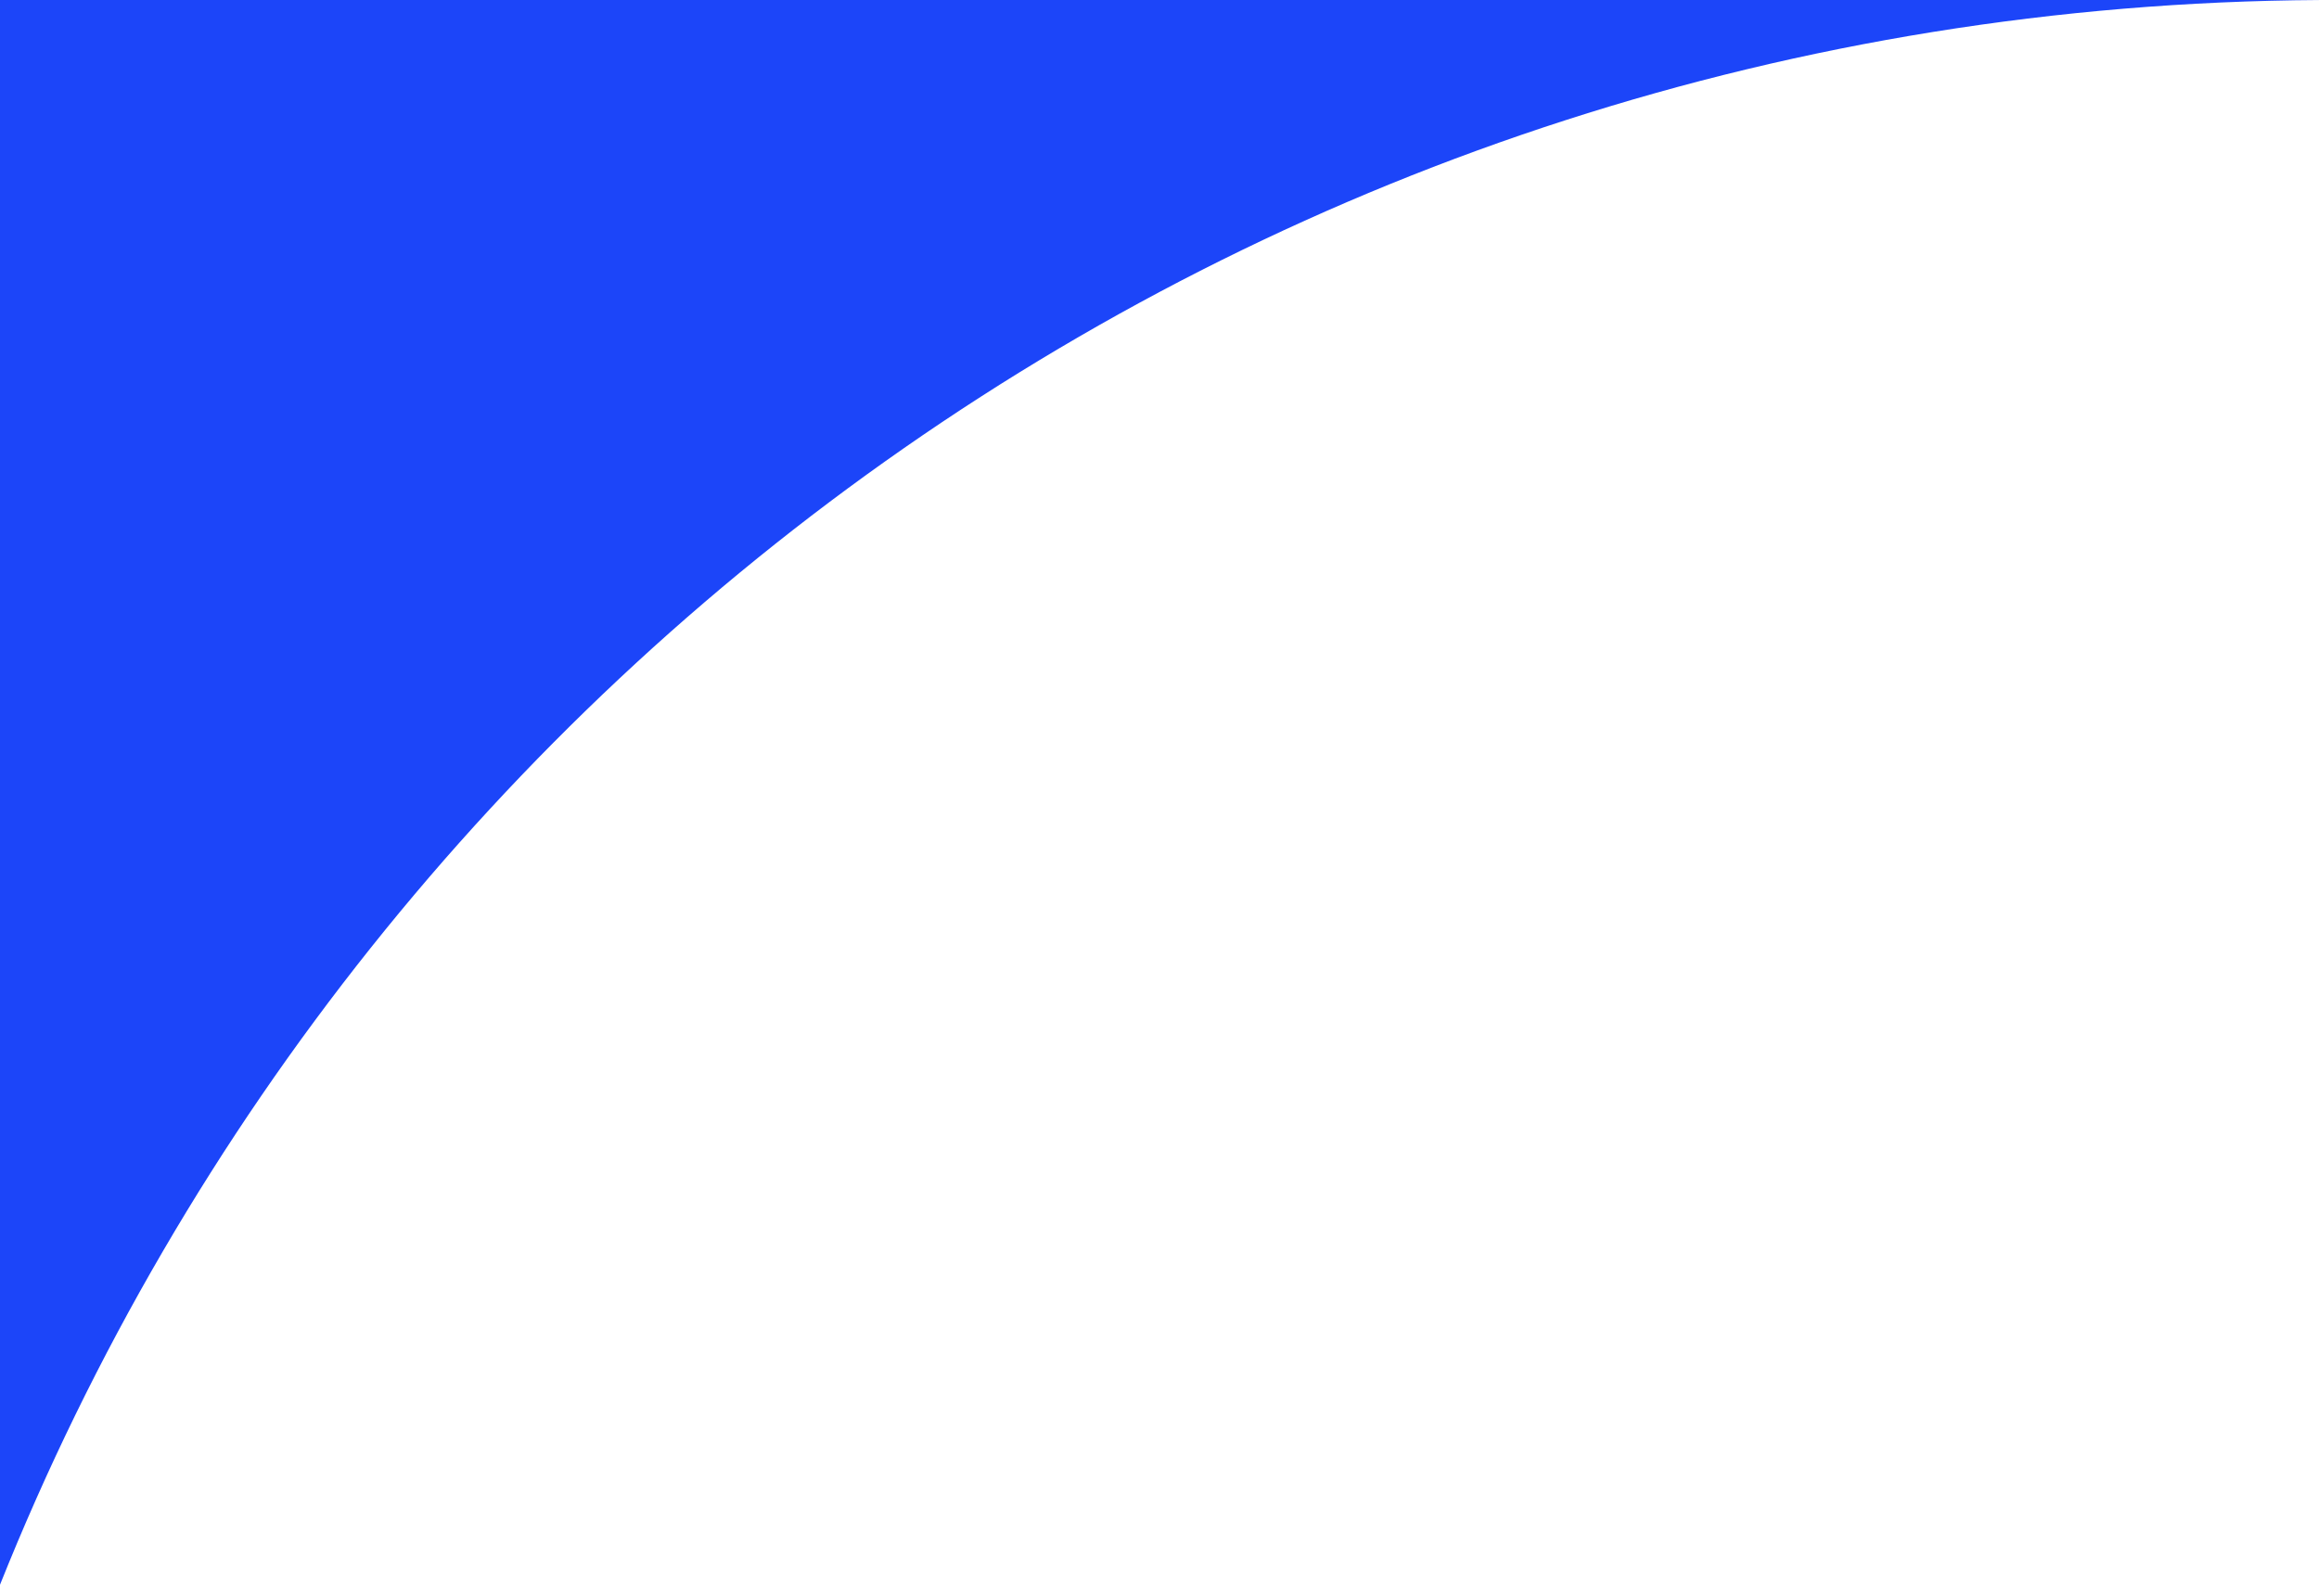 <svg width="77" height="53" viewBox="0 0 77 53" fill="none" xmlns="http://www.w3.org/2000/svg">
<path fill-rule="evenodd" clip-rule="evenodd" d="M77 0.001V0H0V52.633C12.285 21.927 42.106 0.207 77 0.001Z" fill="#1C45F9"/>
</svg>
